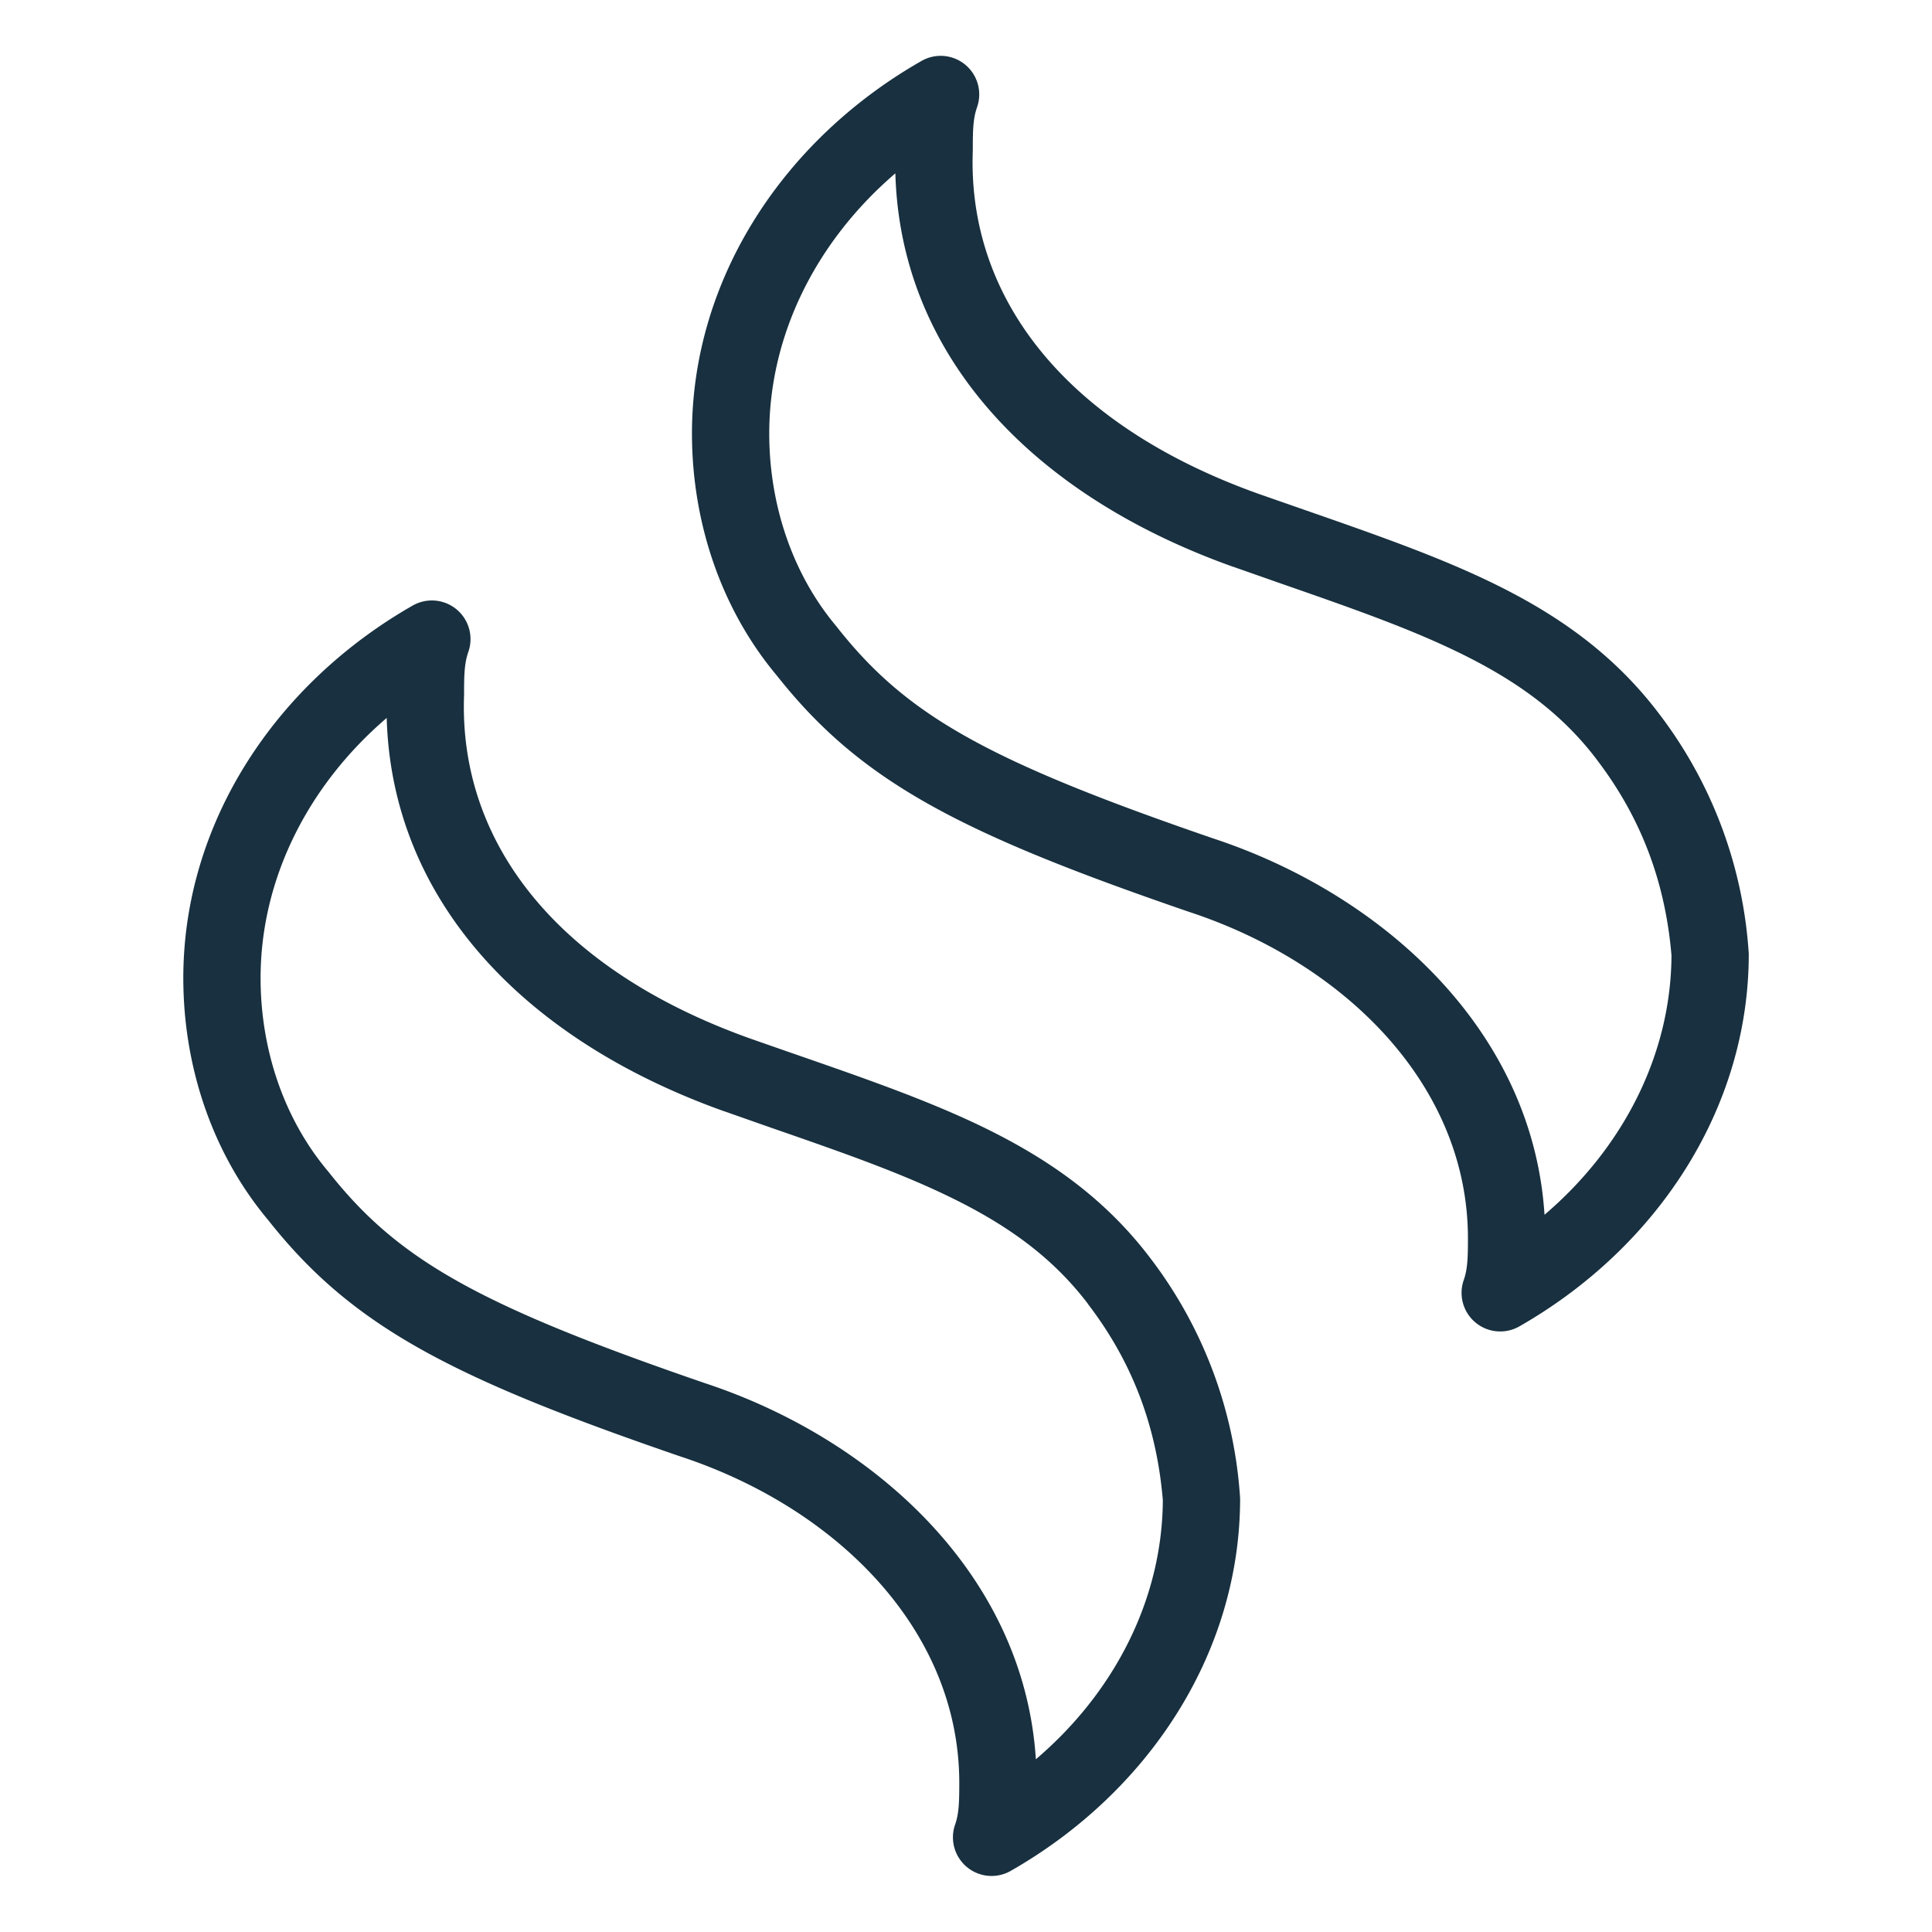 <svg width="25" height="25" viewBox="0 0 25 25" fill="none"><path fill-rule="evenodd" clip-rule="evenodd" d="M12.642 1.39a.499.499 0 0 0-.72-.6c-1.778 1.015-2.968 2.813-2.968 4.82 0 1.119.36 2.252 1.1 3.134 1.083 1.37 2.359 2.034 5.328 3.054l.006.002c2.023.666 3.607 2.248 3.607 4.223 0 .247-.004.397-.054.54a.5.5 0 0 0 .72.6c1.778-1.016 2.968-2.813 2.968-4.82a5.71 5.71 0 0 0-1.172-3.122c-.6-.787-1.352-1.301-2.22-1.714-.702-.334-1.506-.613-2.376-.916l-.573-.2c-2.503-.893-3.772-2.54-3.7-4.443V1.93c0-.246.004-.397.054-.539ZM9.954 5.61c0-1.28.61-2.491 1.632-3.367.064 2.323 1.727 4.148 4.367 5.09h.002l.598.21c.867.302 1.607.559 2.254.867.778.37 1.382.796 1.854 1.417v.001c.592.774.89 1.614.968 2.535-.006 1.276-.62 2.484-1.643 3.356-.154-2.408-2.116-4.153-4.282-4.868-2.95-1.013-3.978-1.602-4.87-2.732l-.01-.013c-.574-.682-.87-1.583-.87-2.497ZM6.06 8.436a.5.5 0 0 0-.72-.6c-1.778 1.016-2.968 2.814-2.968 4.82 0 1.12.36 2.252 1.1 3.134 1.083 1.371 2.359 2.035 5.328 3.055l.006.002c2.023.666 3.607 2.248 3.607 4.223 0 .246-.004.397-.054.54a.5.5 0 0 0 .72.599c1.778-1.015 2.968-2.813 2.968-4.82a5.71 5.71 0 0 0-1.172-3.122c-.6-.787-1.352-1.3-2.22-1.714-.702-.334-1.506-.613-2.376-.915a162.08 162.08 0 0 1-.573-.2c-2.503-.894-3.772-2.54-3.701-4.443v-.02c0-.246.005-.396.055-.539Zm-2.688 4.22c0-1.279.61-2.49 1.632-3.366.064 2.322 1.727 4.148 4.367 5.09h.002l.597.21c.868.301 1.607.558 2.255.867.778.37 1.382.795 1.854 1.416v.002c.592.773.89 1.613.968 2.535-.006 1.276-.62 2.484-1.643 3.355-.154-2.408-2.116-4.153-4.282-4.867-2.95-1.014-3.978-1.602-4.87-2.733l-.01-.012c-.574-.683-.87-1.583-.87-2.497Z" fill="#18303F" yggColor="flames"/></svg>